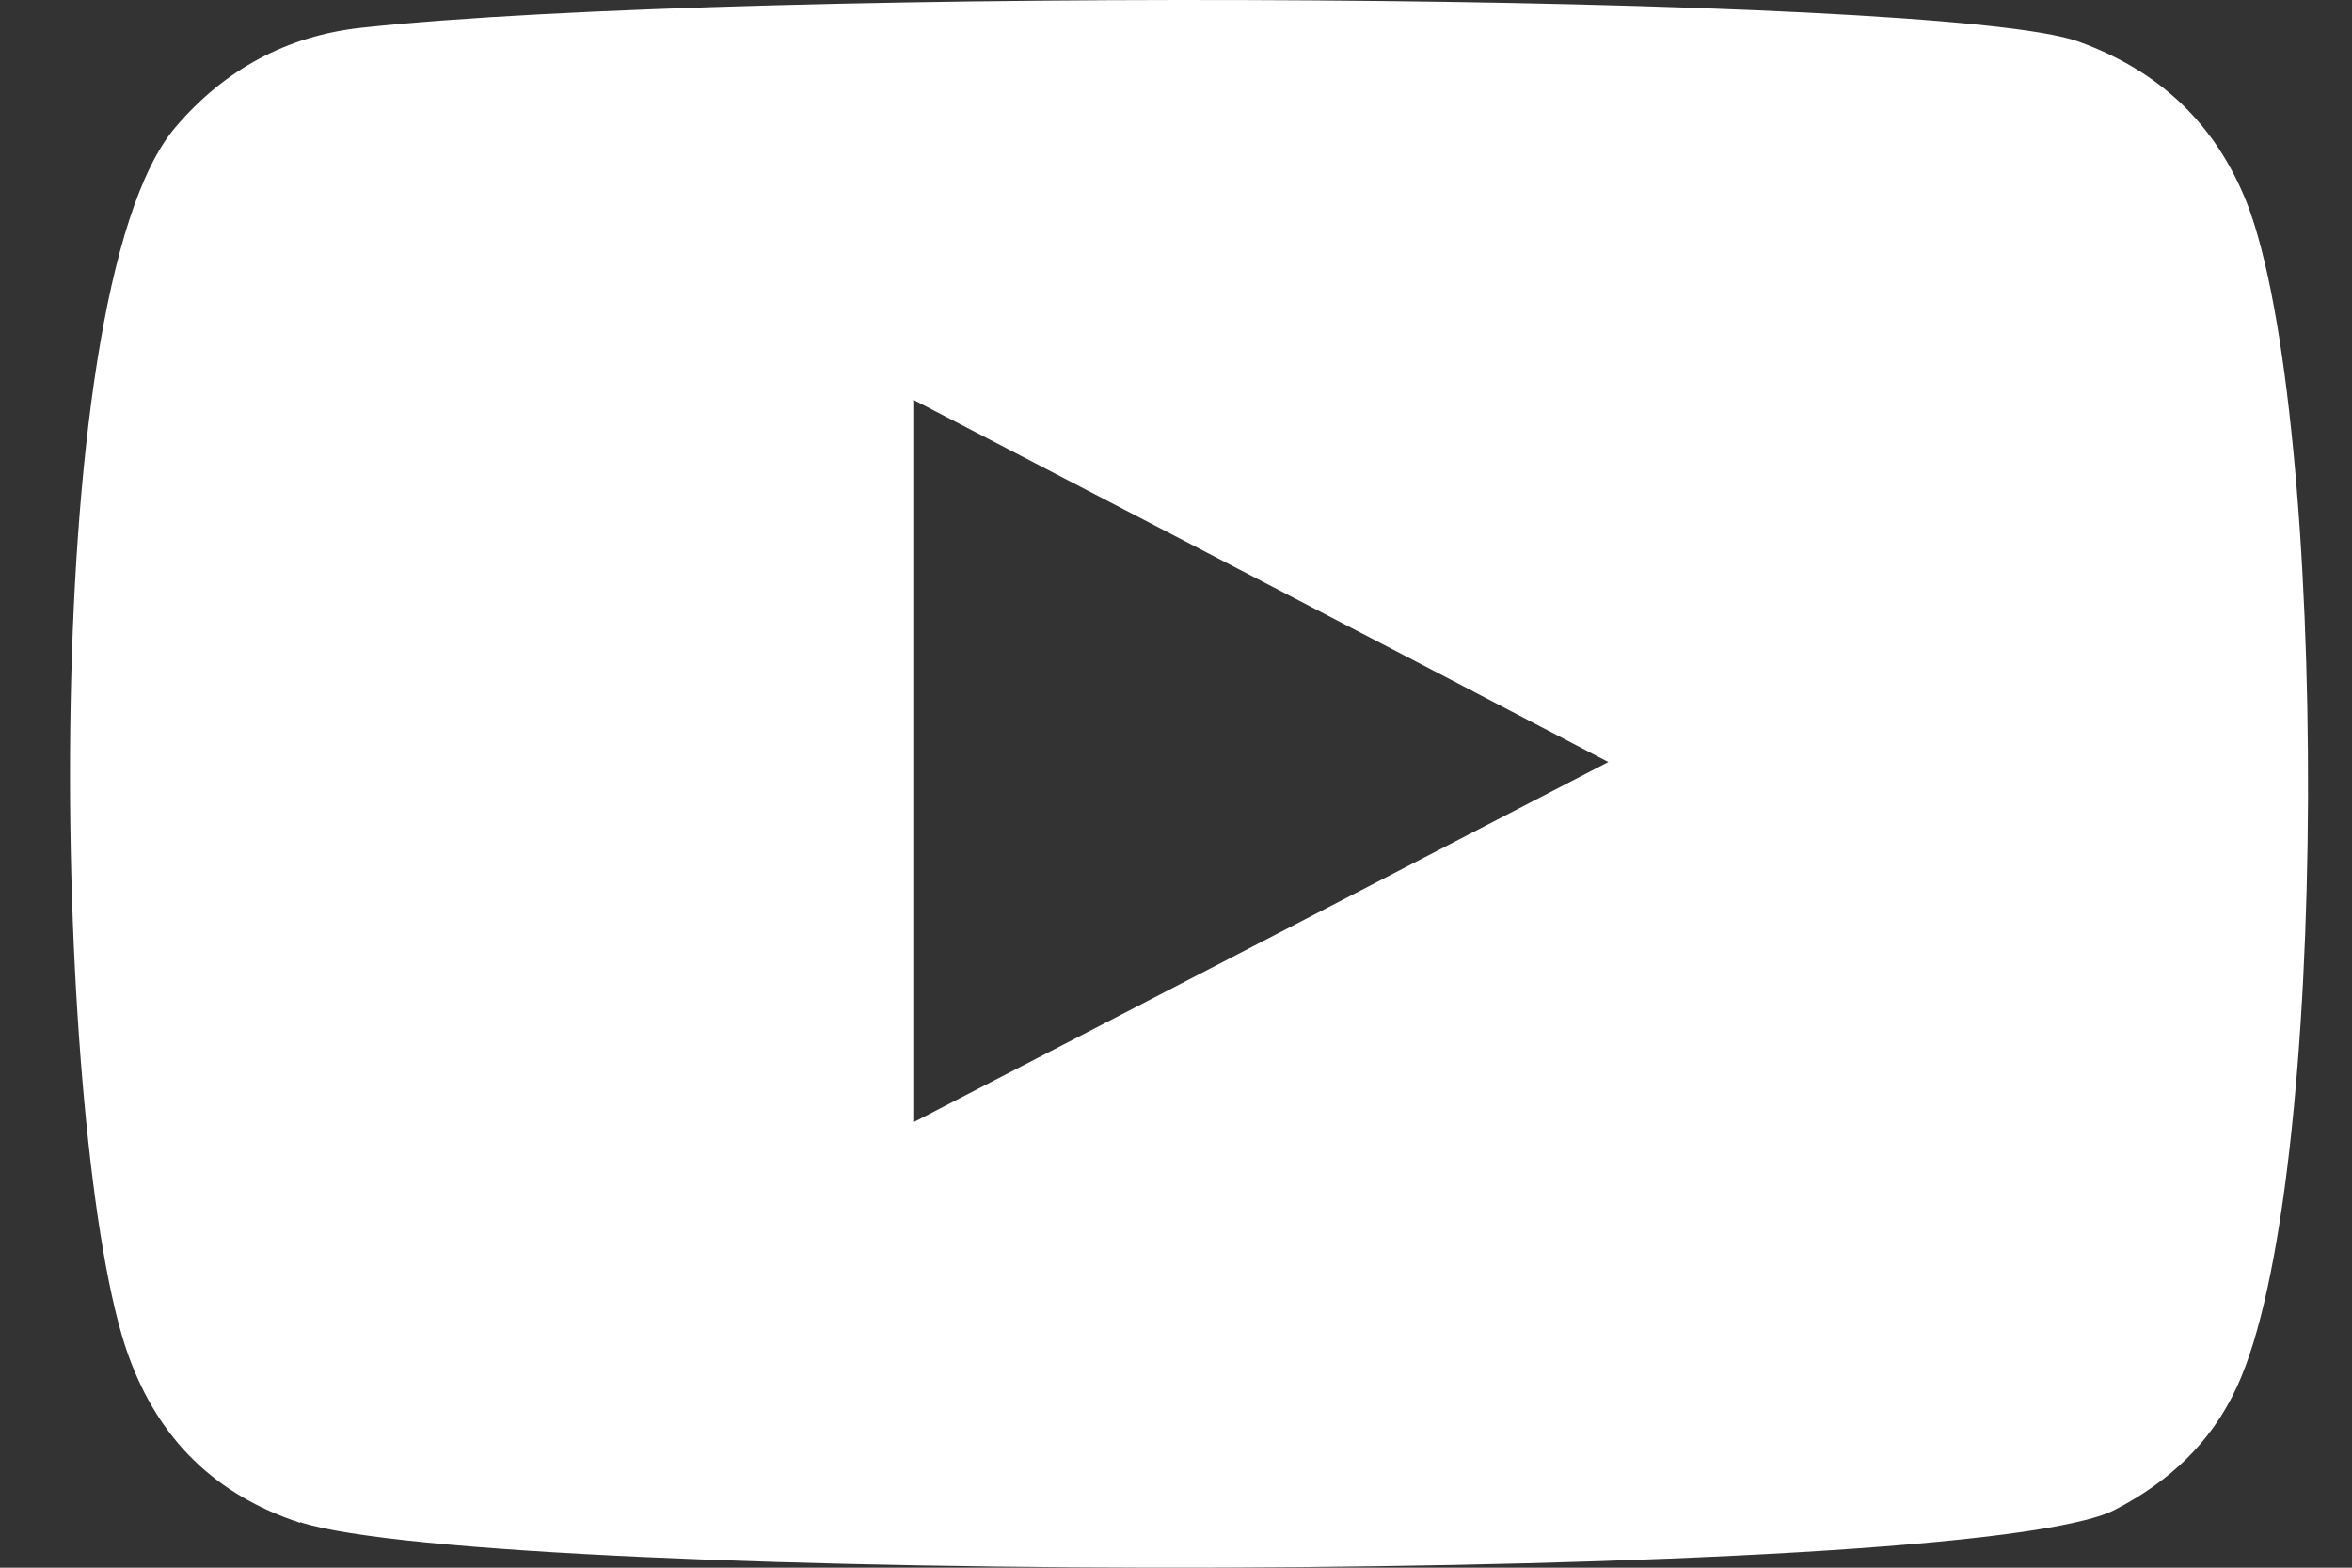 <svg width="33" height="22" viewBox="0 0 33 22" fill="none" xmlns="http://www.w3.org/2000/svg">
<rect x="0" y="0" width="33" height="22" fill="#333333" stroke="none"/>
<path fill-rule="evenodd" clip-rule="evenodd" d="M4.211 21.37C3.026 20.981 2.229 20.204 1.804 19.028C0.757 16.157 0.451 4.156 2.461 1.786C3.146 0.98 4.026 0.499 5.082 0.388C10.499 -0.196 27.224 -0.112 29.159 0.582C30.289 0.99 31.085 1.73 31.53 2.86C32.669 5.823 32.715 16.62 31.381 19.472C31.02 20.25 30.428 20.796 29.678 21.185C27.659 22.25 6.869 22.231 4.211 21.361V21.37ZM12.814 15.75C16.074 14.064 19.297 12.388 22.566 10.694C19.297 8.981 16.065 7.305 12.814 5.61V15.75Z" fill="white"/>
</svg>
